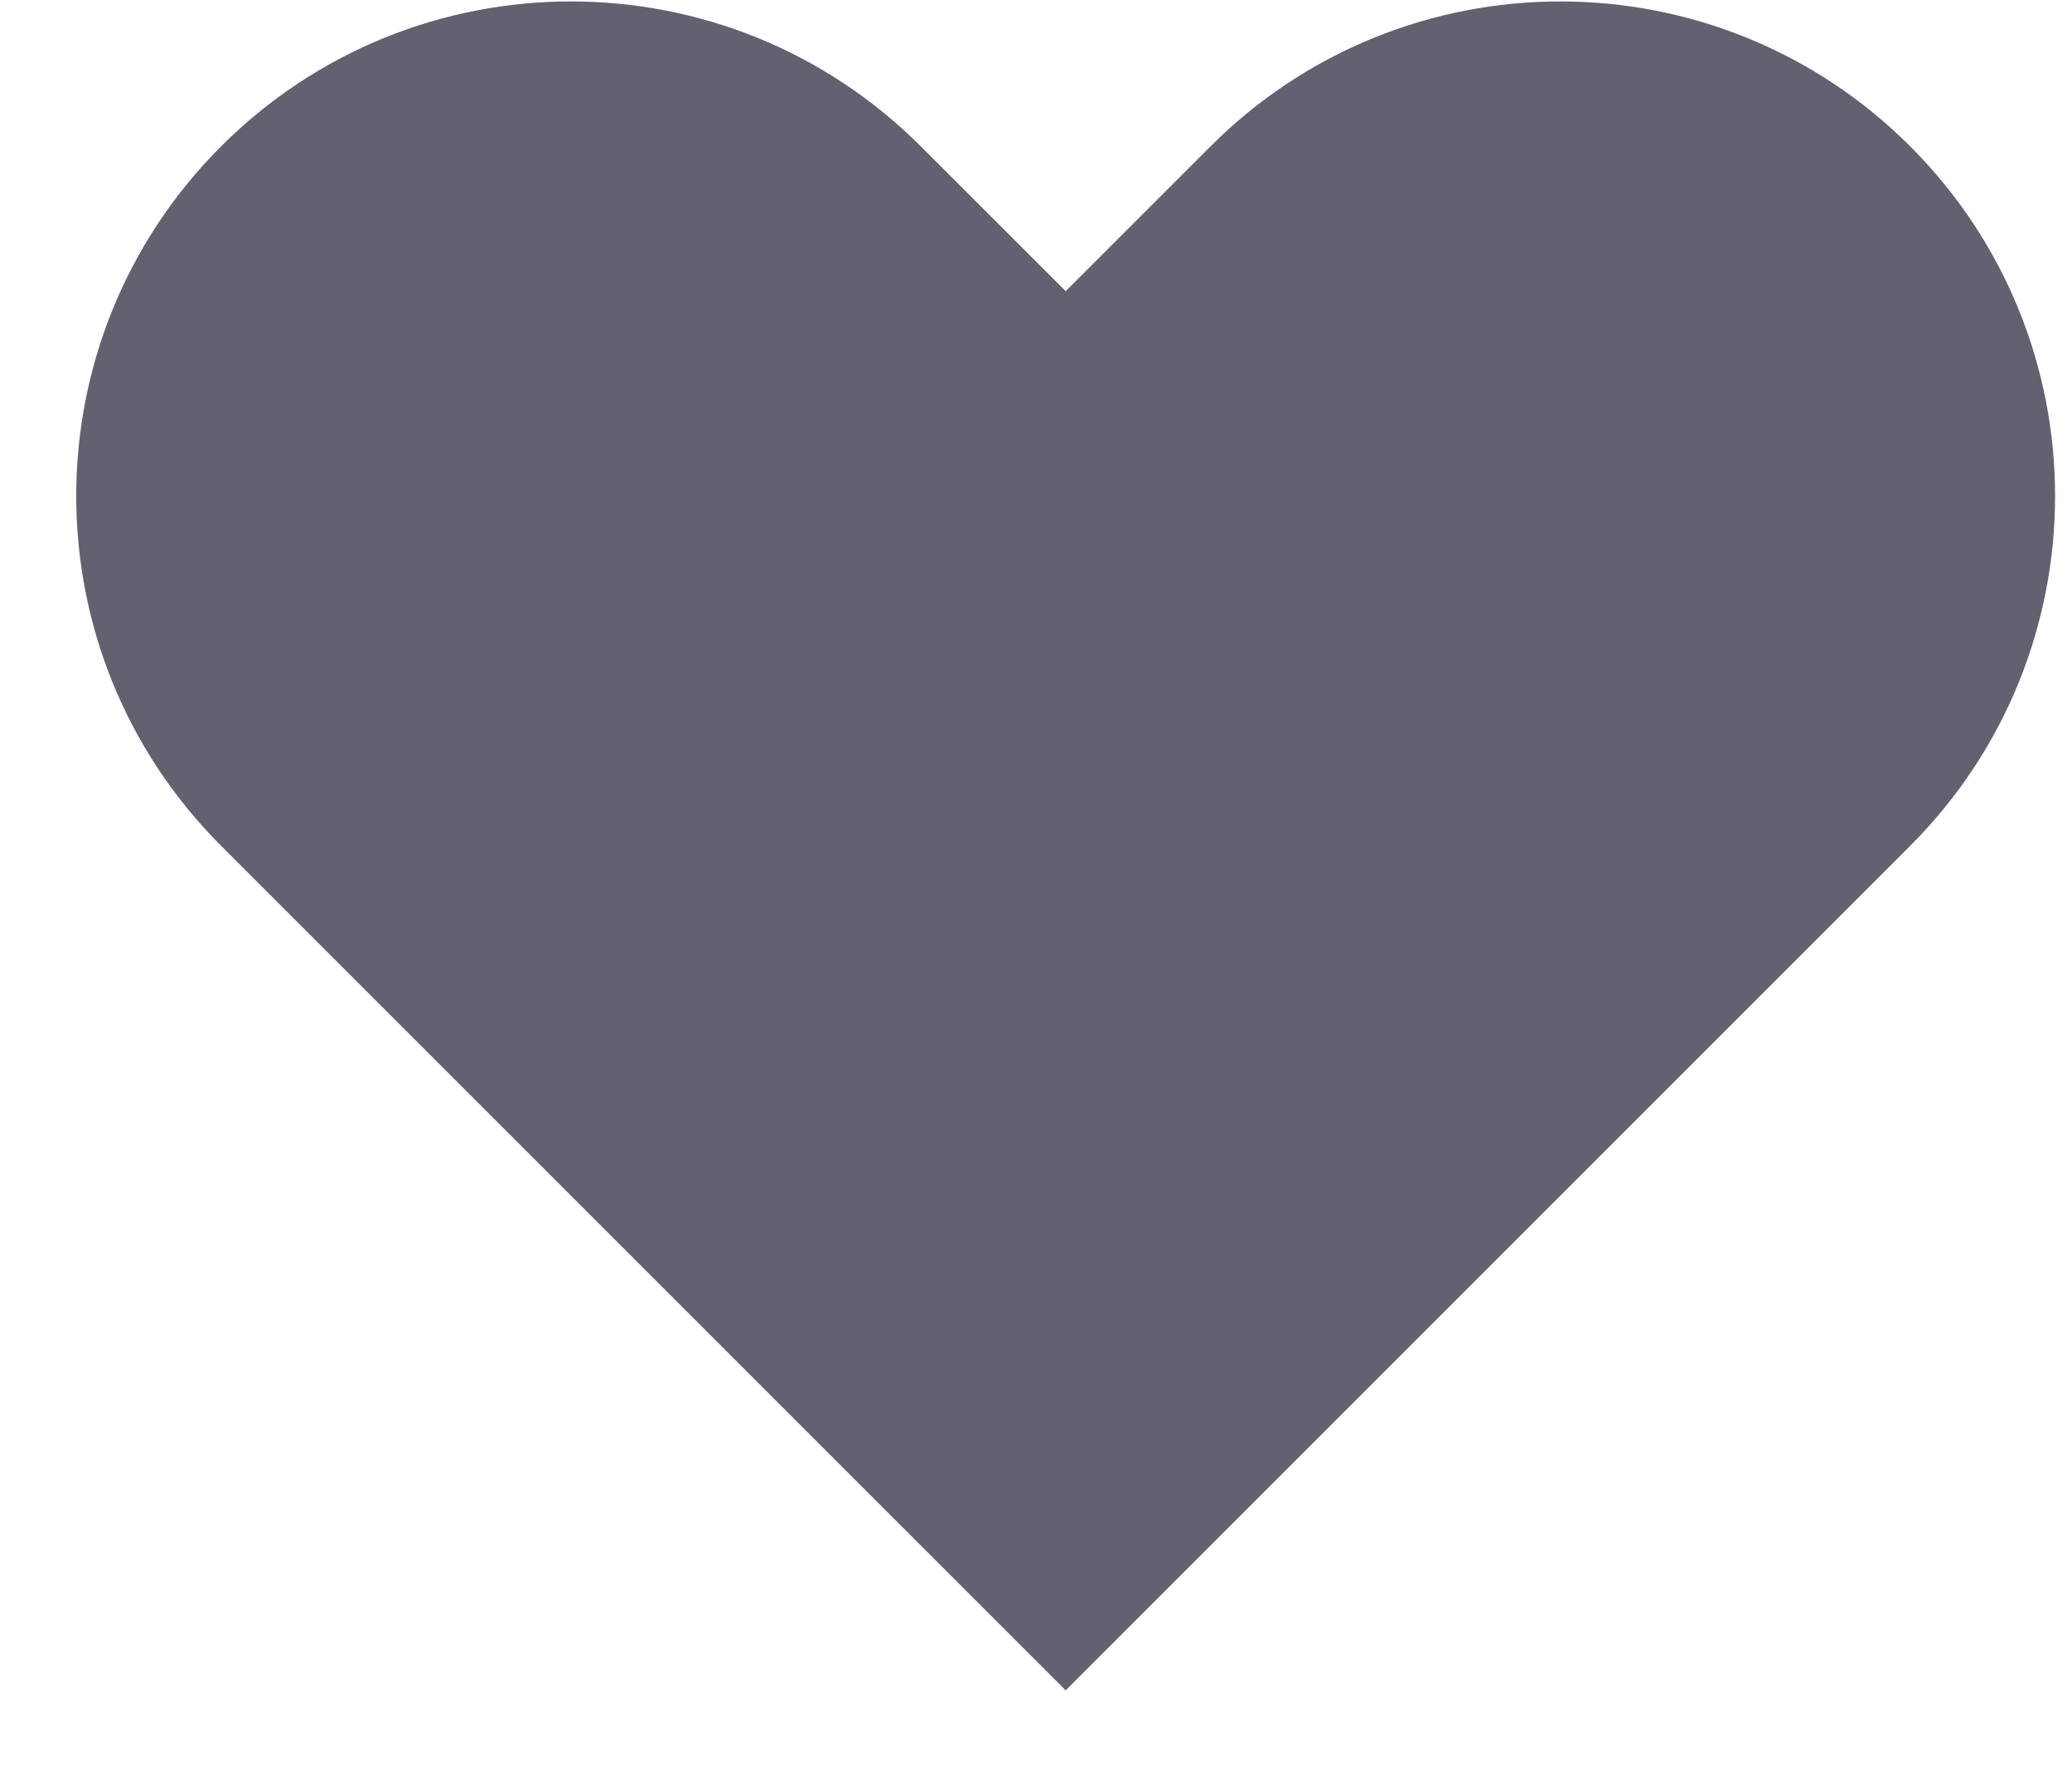 <svg width="21" height="18" viewBox="0 0 21 18" fill="none" xmlns="http://www.w3.org/2000/svg">
<path fill-rule="evenodd" clip-rule="evenodd" d="M2.241 1.483C4.2 -0.475 7.374 -0.475 9.332 1.483L10.801 2.951L12.269 1.483C14.227 -0.475 17.402 -0.475 19.36 1.483C21.318 3.441 21.318 6.615 19.36 8.573L10.801 17.133L2.241 8.573C0.283 6.615 0.283 3.441 2.241 1.483Z" fill="#656070"/>
</svg>
